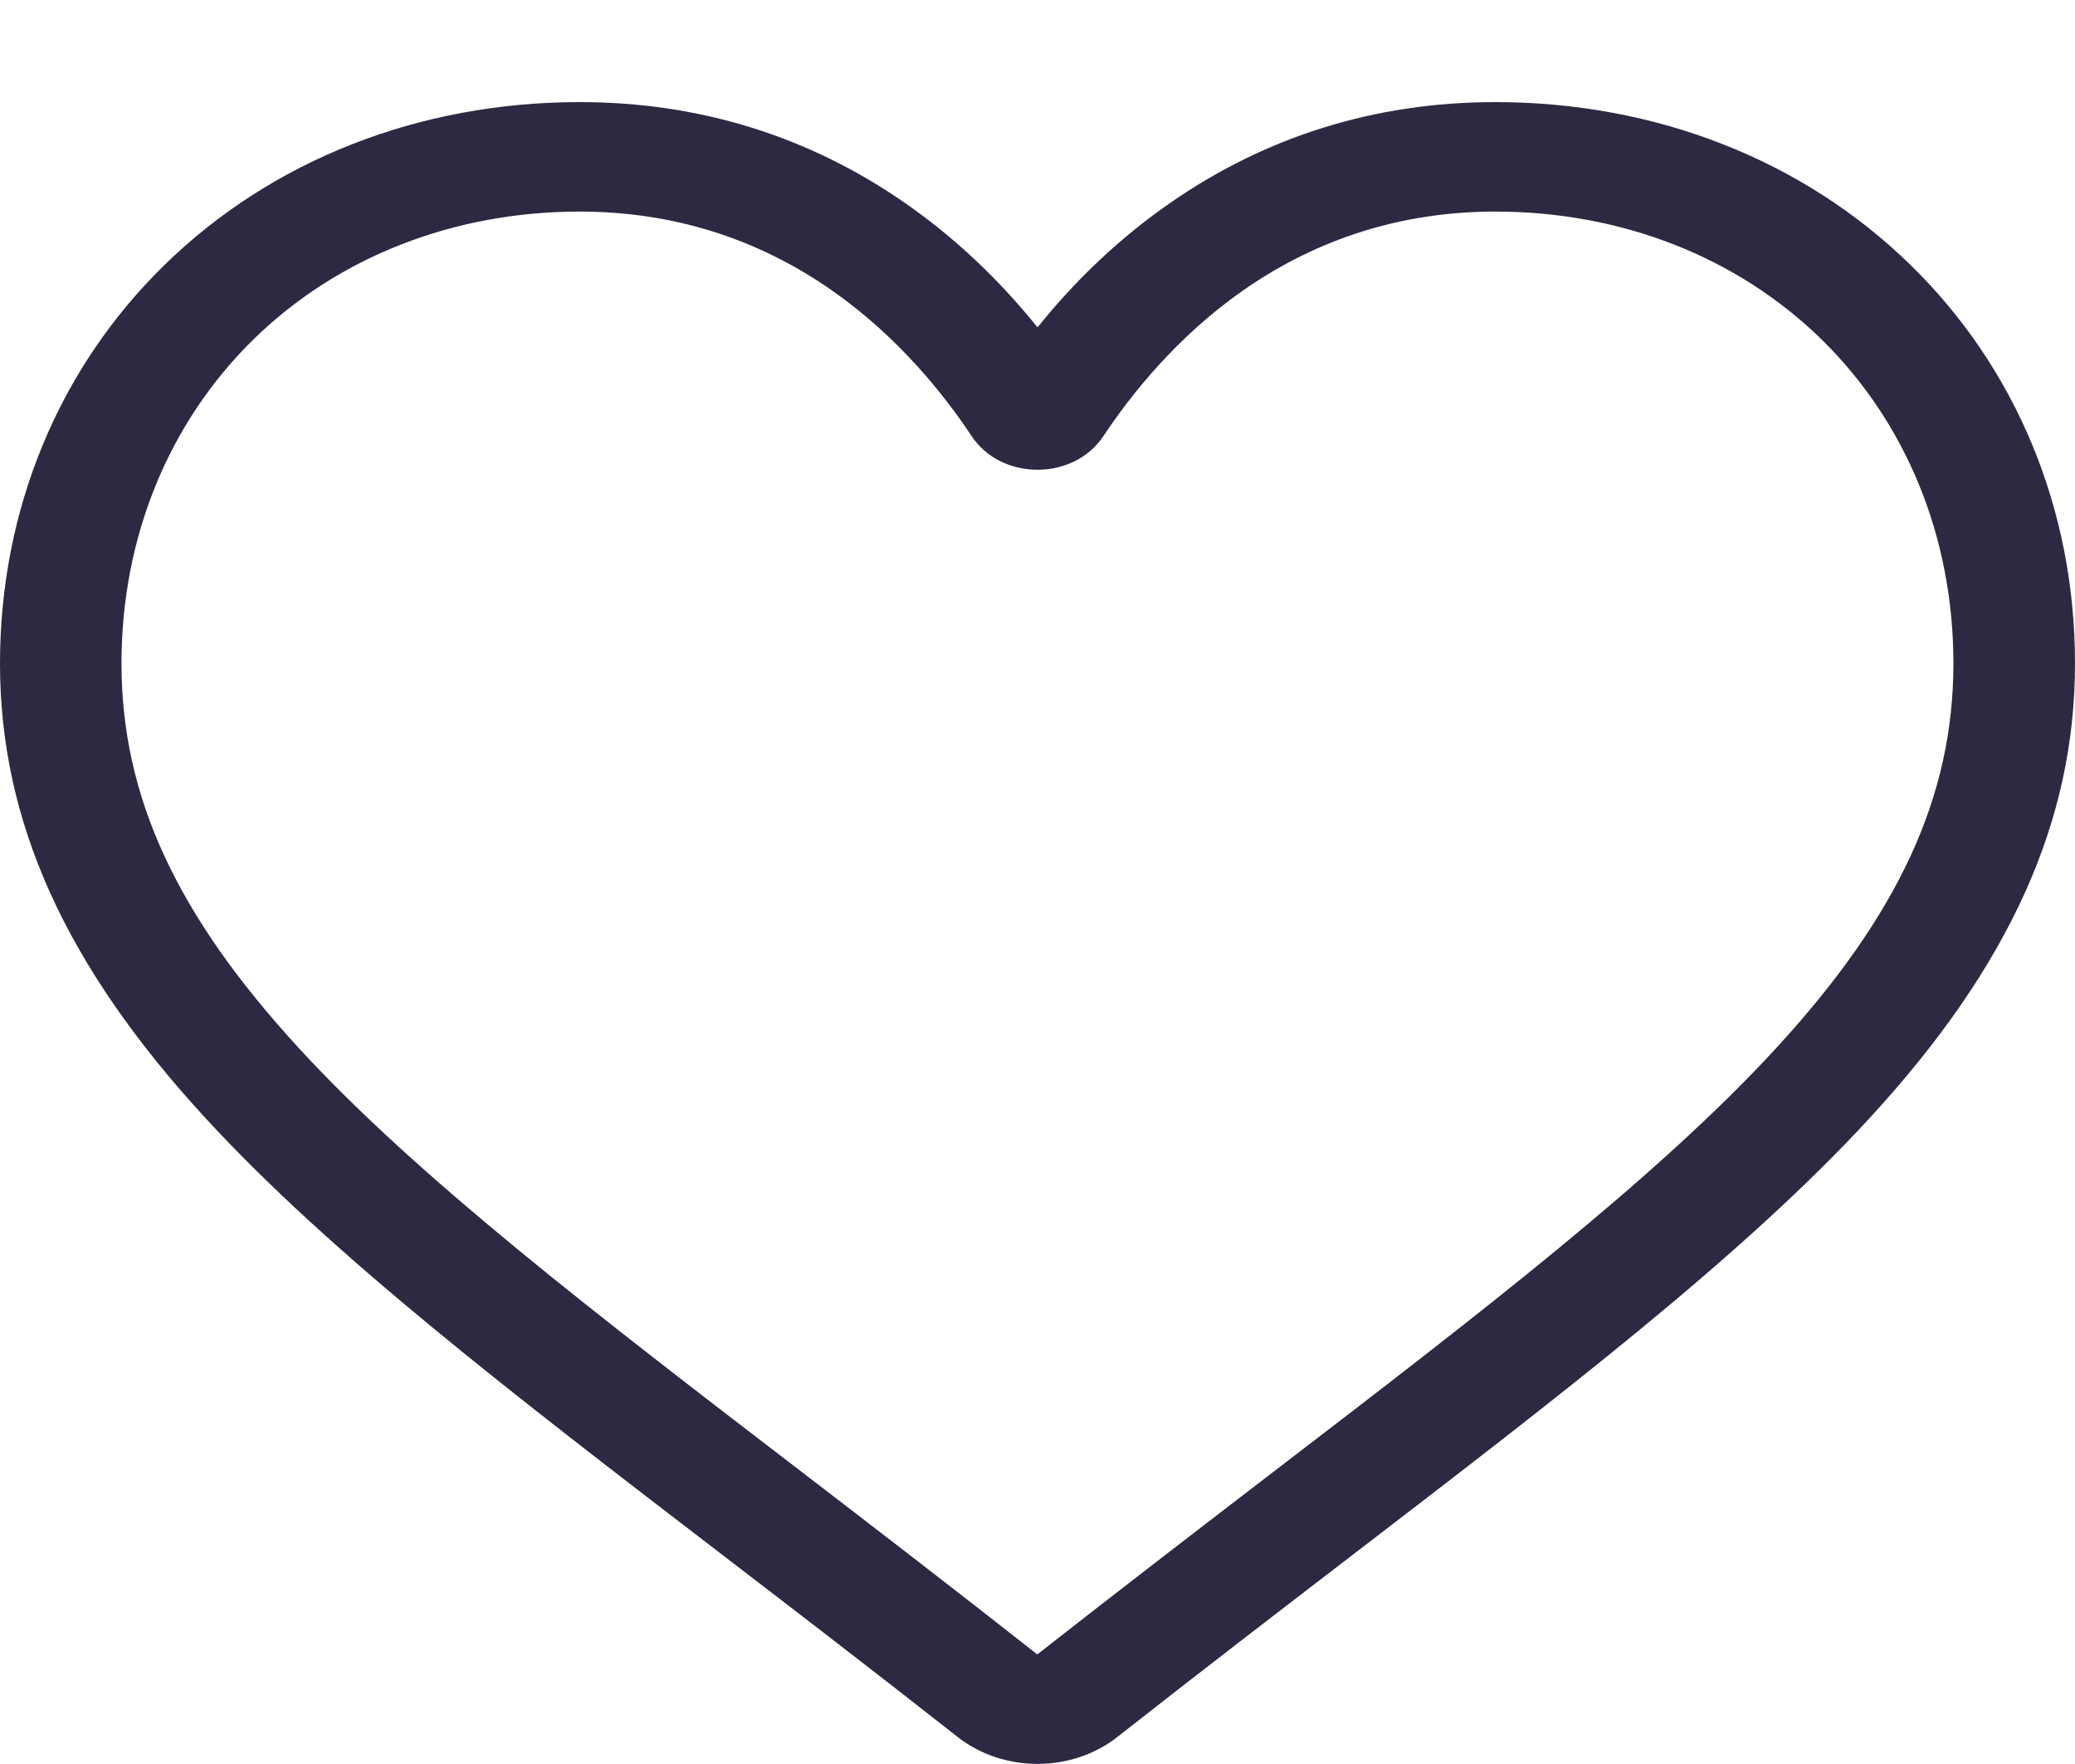 <svg width="20" height="17" viewBox="0 0 20 17" fill="none" xmlns="http://www.w3.org/2000/svg"><path d="M10 16.999C9.715 16.999 9.441 16.906 9.227 16.737C8.419 16.101 7.64 15.504 6.953 14.977L6.949 14.974C4.934 13.429 3.194 12.094 1.984 10.779C0.63 9.31 0 7.916 0 6.394C0 4.915 0.564 3.55 1.587 2.552C2.622 1.541 4.043 0.984 5.587 0.984C6.742 0.984 7.799 1.313 8.73 1.961C9.199 2.288 9.625 2.688 10 3.155C10.375 2.688 10.801 2.288 11.271 1.961C12.201 1.313 13.258 0.984 14.413 0.984C15.957 0.984 17.378 1.541 18.413 2.552C19.437 3.55 20 4.915 20 6.394C20 7.916 19.37 9.31 18.017 10.779C16.806 12.094 15.066 13.428 13.051 14.974C12.363 15.502 11.583 16.1 10.773 16.737C10.559 16.906 10.285 16.999 10 16.999V16.999ZM5.587 2.039C4.374 2.039 3.259 2.475 2.448 3.266C1.625 4.07 1.171 5.18 1.171 6.394C1.171 7.674 1.7 8.819 2.886 10.107C4.031 11.351 5.736 12.658 7.709 14.171L7.713 14.174C8.402 14.703 9.184 15.303 9.998 15.944C10.817 15.302 11.6 14.701 12.291 14.171C14.265 12.658 15.969 11.351 17.114 10.107C18.3 8.819 18.828 7.674 18.828 6.394C18.828 5.18 18.375 4.07 17.552 3.266C16.741 2.475 15.626 2.039 14.413 2.039C13.524 2.039 12.708 2.293 11.987 2.795C11.345 3.242 10.898 3.807 10.635 4.203C10.5 4.406 10.263 4.527 10 4.527C9.737 4.527 9.5 4.406 9.365 4.203C9.103 3.807 8.655 3.242 8.013 2.795C7.292 2.293 6.476 2.039 5.587 2.039V2.039Z" fill="#2D2942"/></svg>